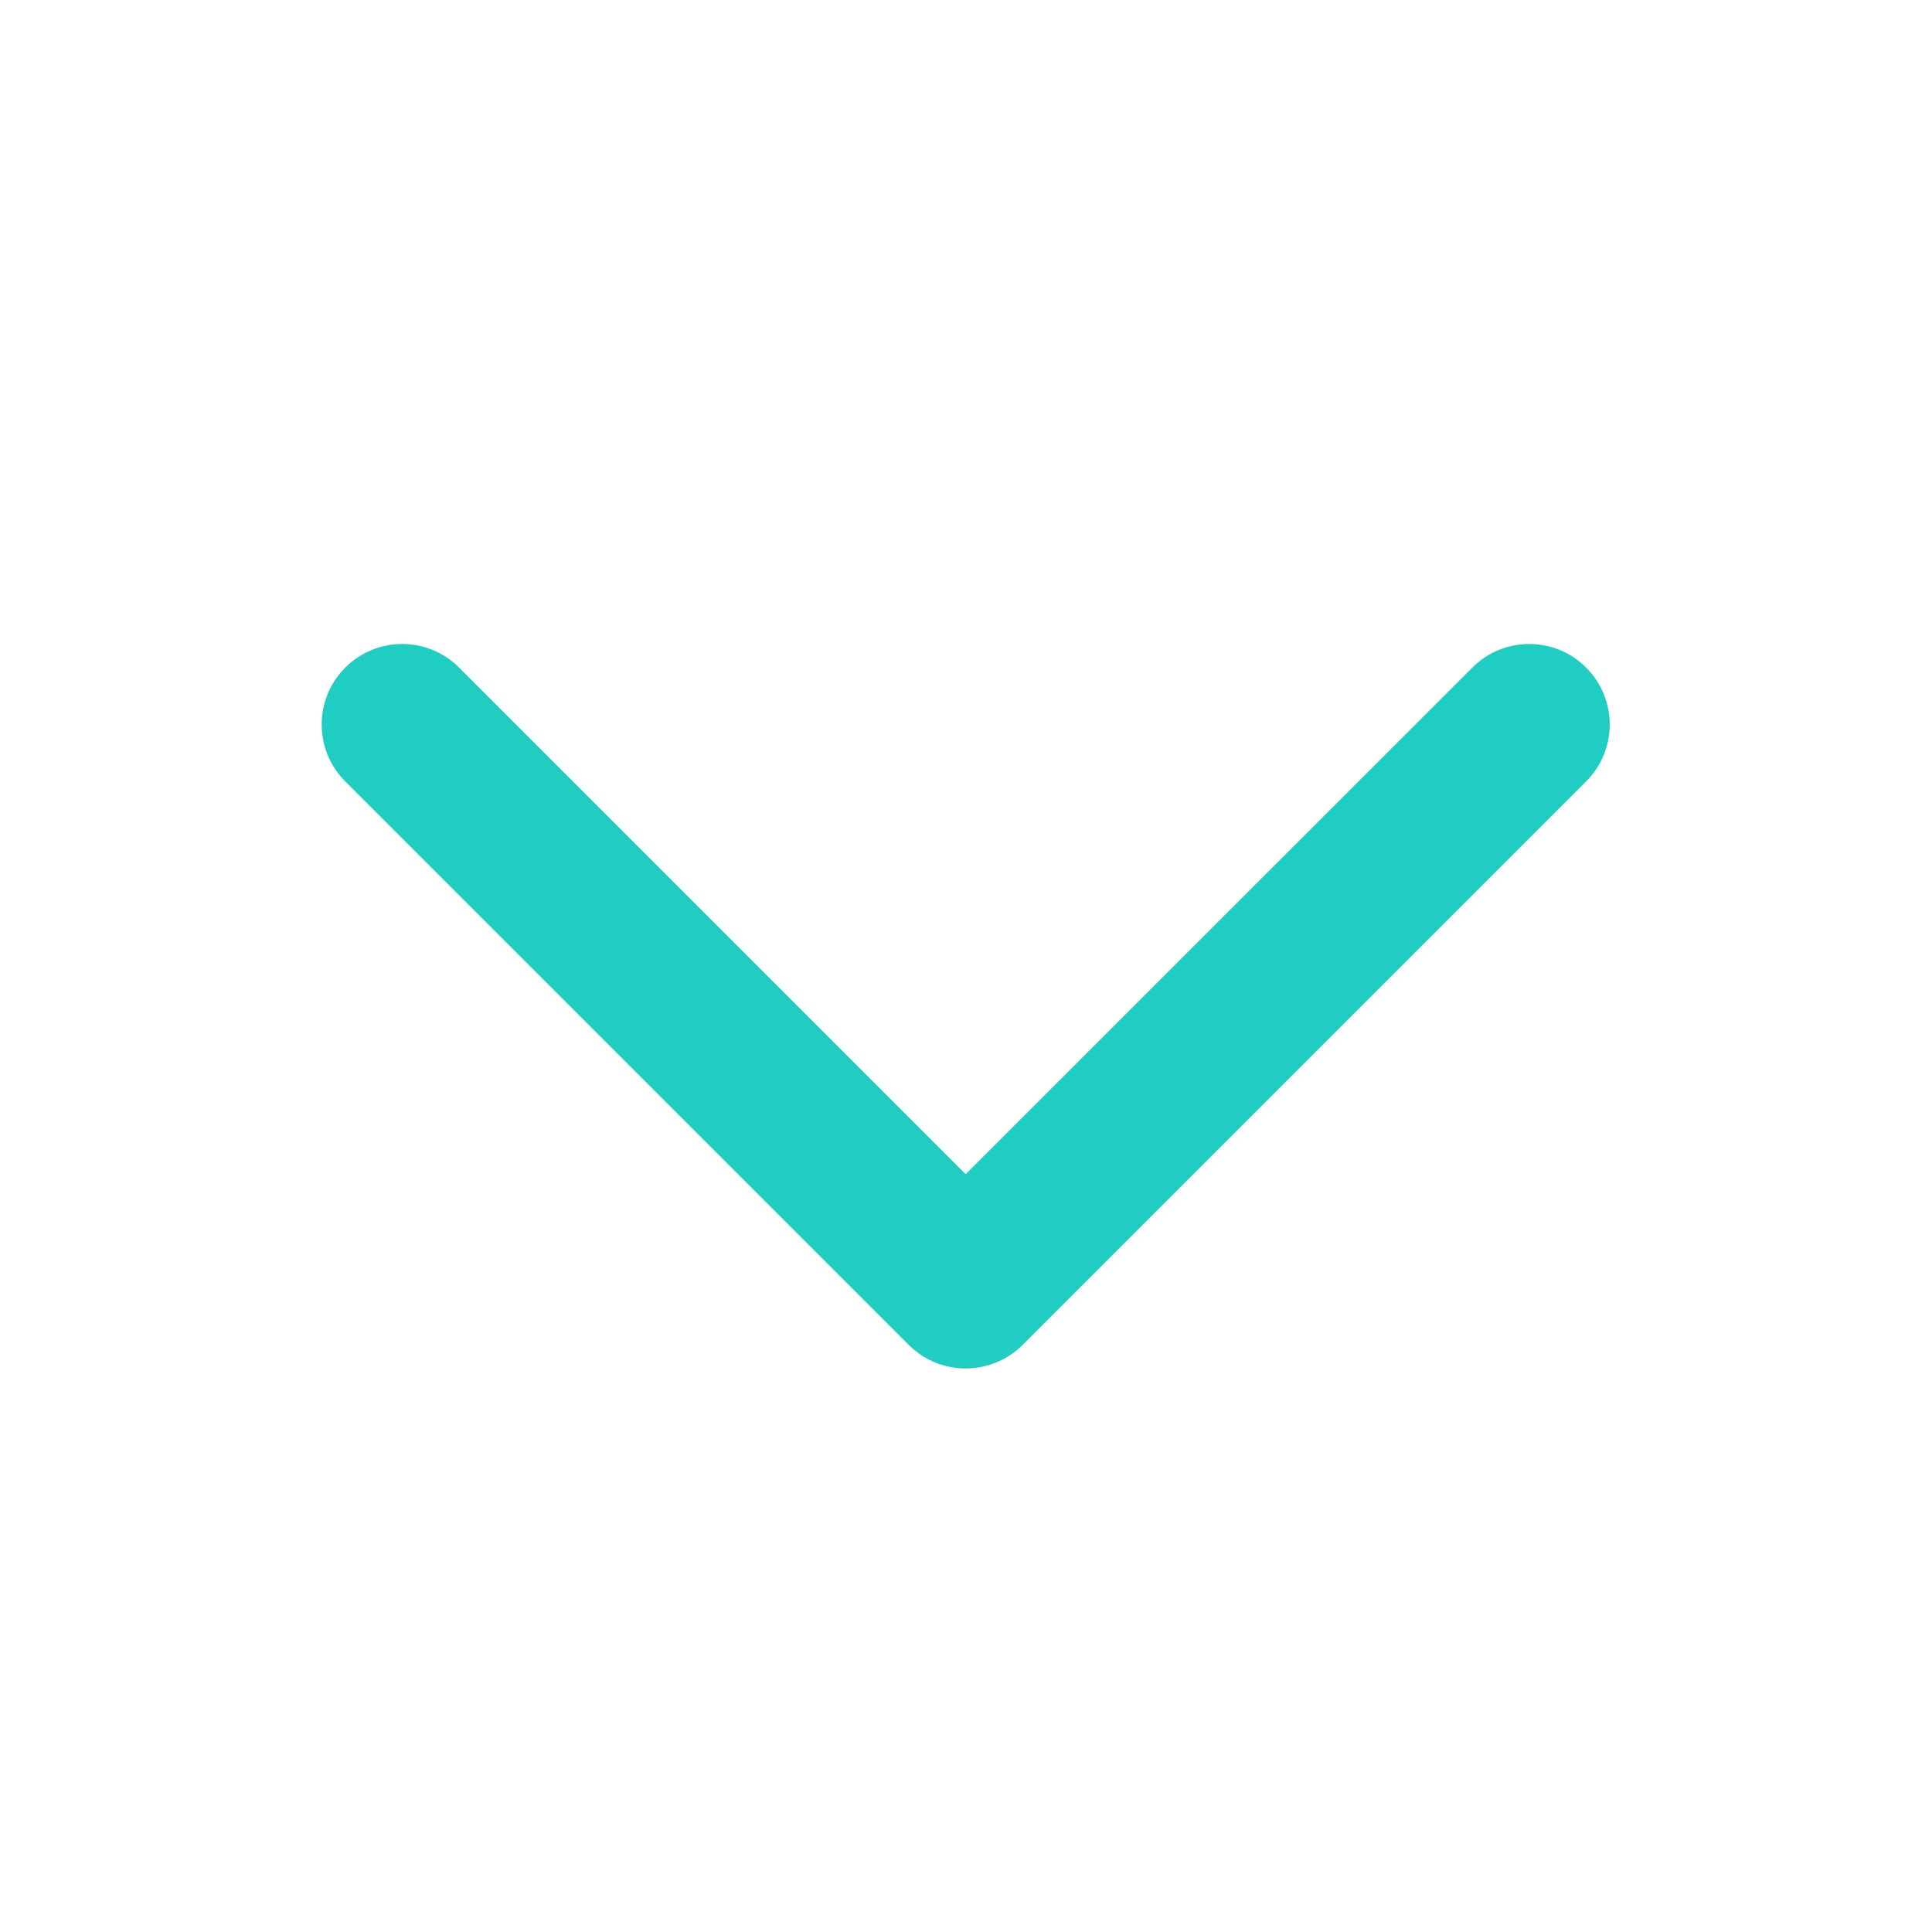 <svg width="16" height="16" viewBox="0 0 16 16" fill="none" xmlns="http://www.w3.org/2000/svg">
  <path fill-rule="evenodd" clip-rule="evenodd" d="M2.859 5.529C3.12 5.268 3.542 5.268 3.802 5.529L7.997 9.724L12.193 5.529C12.453 5.268 12.875 5.268 13.136 5.529C13.396 5.789 13.396 6.211 13.136 6.471L8.469 11.138C8.208 11.398 7.786 11.398 7.526 11.138L2.859 6.471C2.599 6.211 2.599 5.789 2.859 5.529Z" fill="#20CDC2"/>
</svg>
